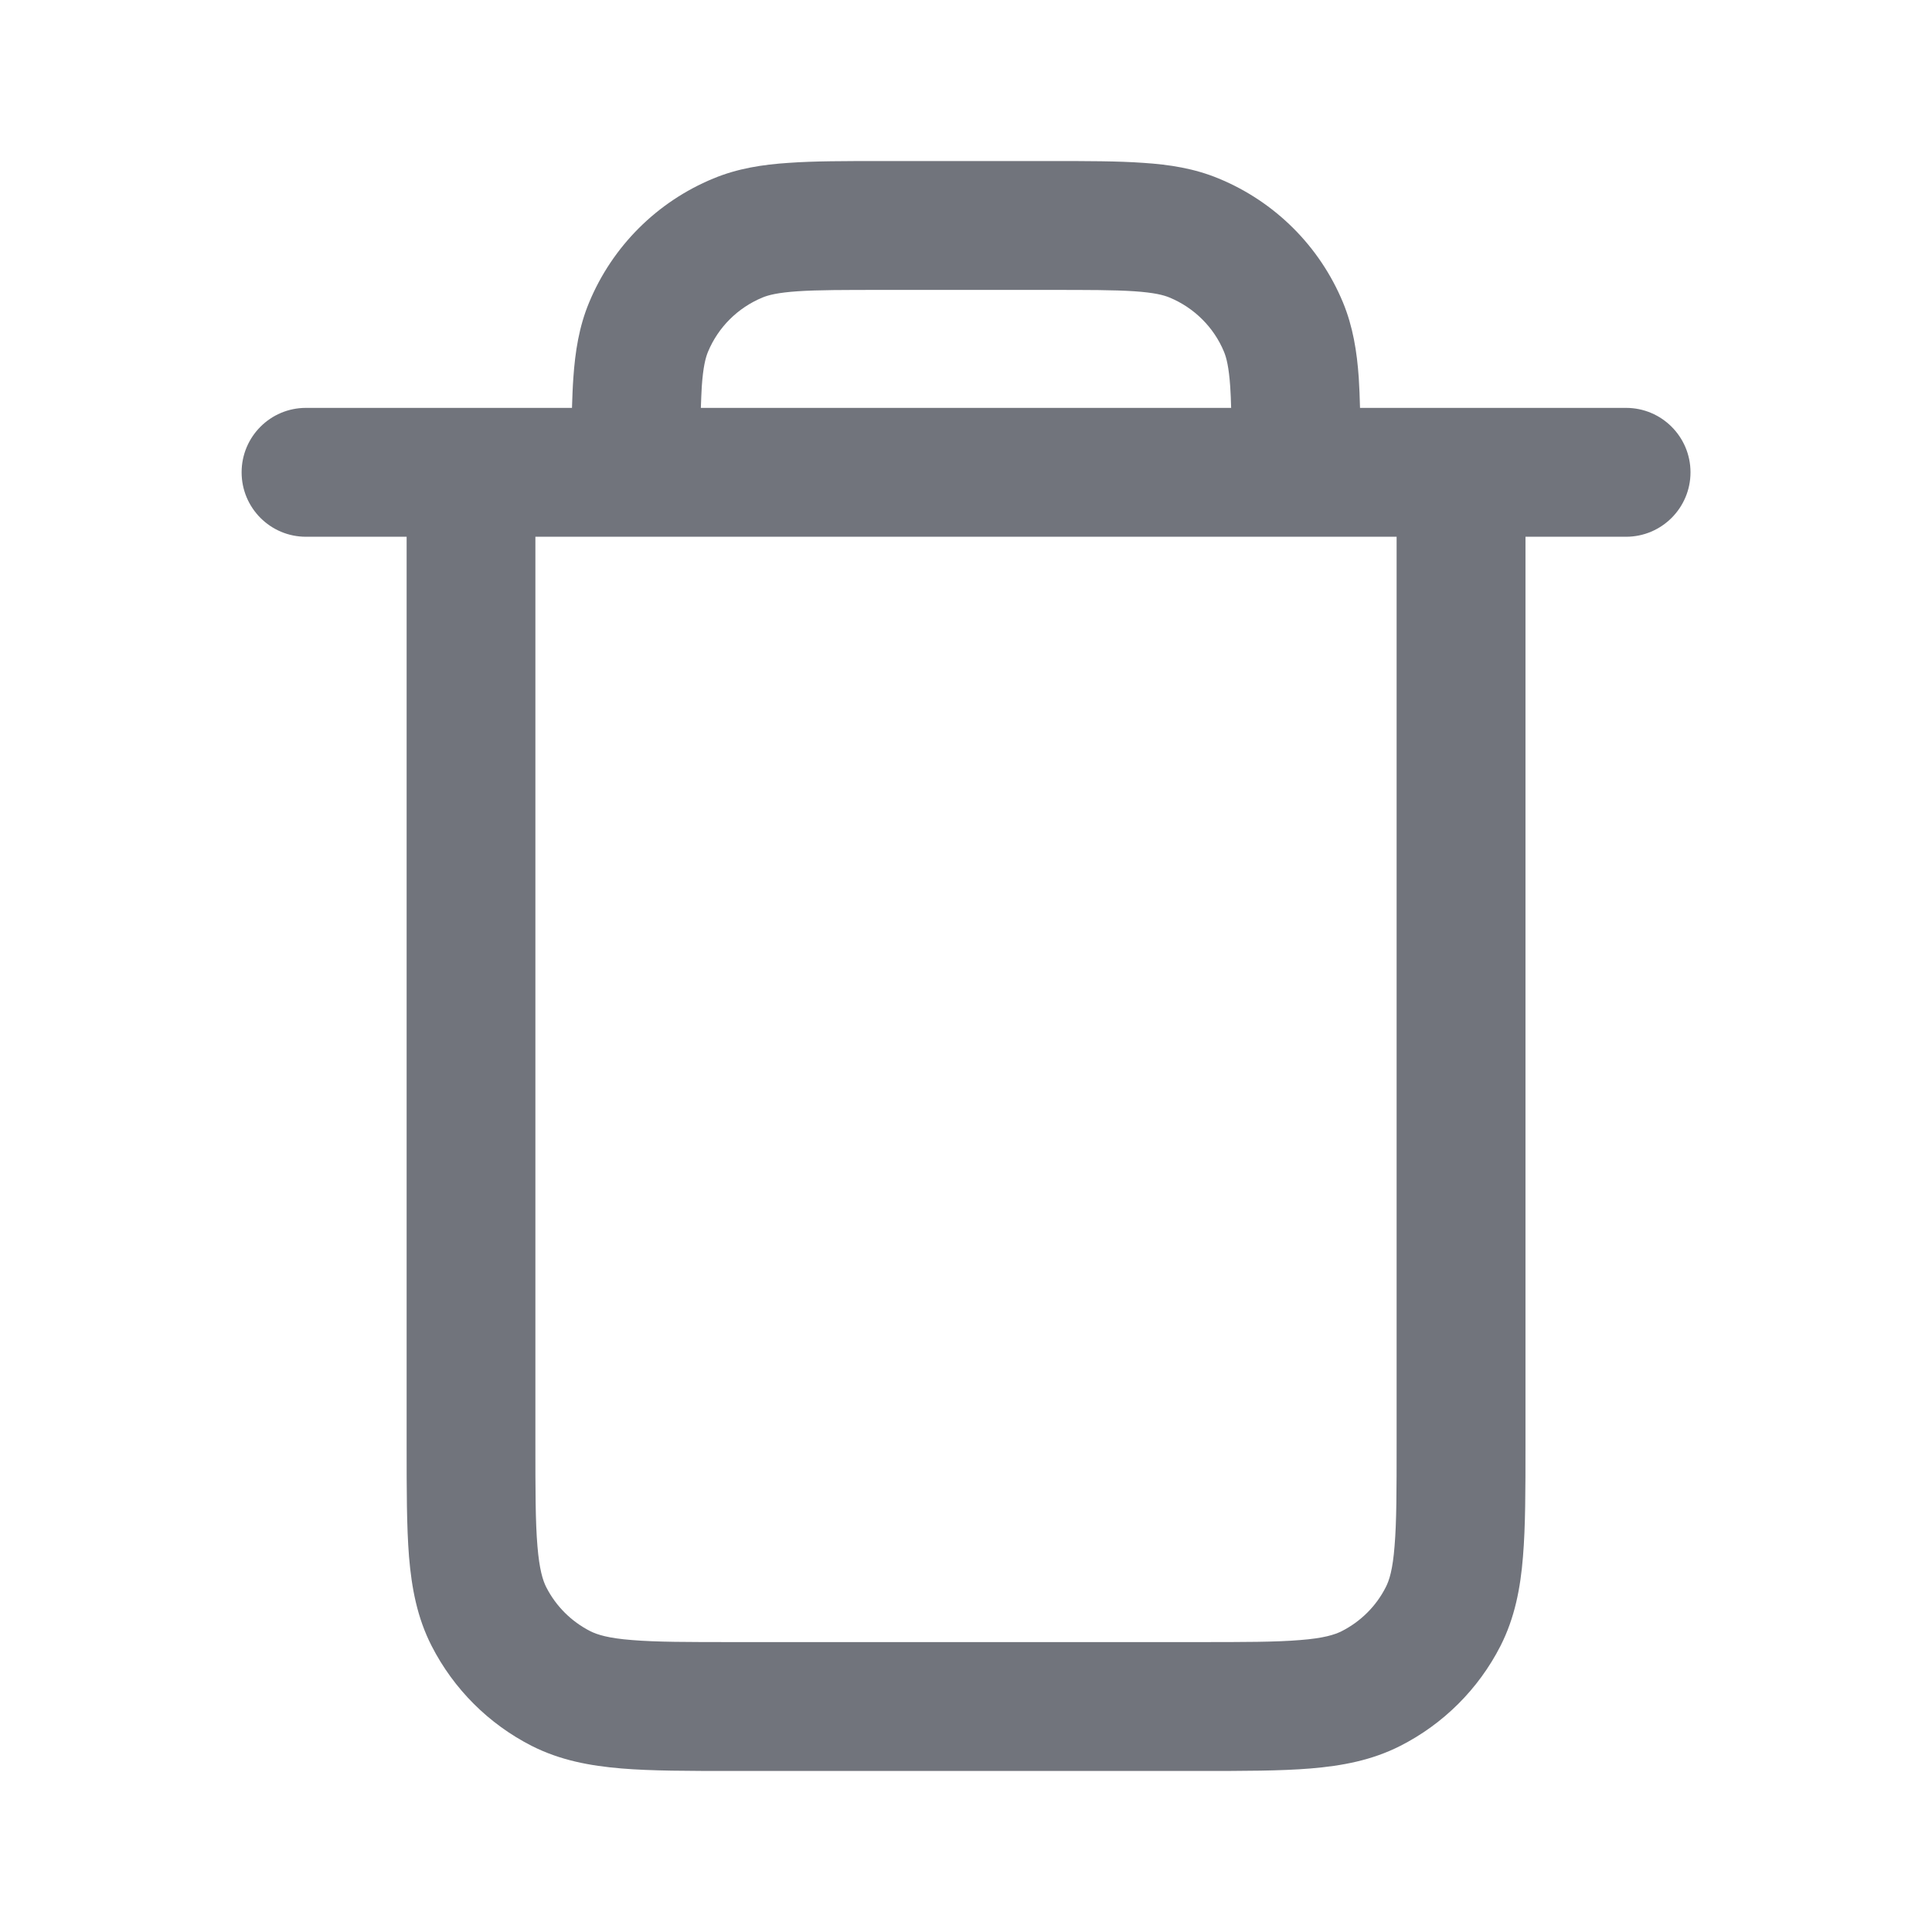 <svg width="17" height="17" viewBox="0 0 17 17" fill="none" xmlns="http://www.w3.org/2000/svg">
<path fill-rule="evenodd" clip-rule="evenodd" d="M7.755 1.417H9.245C9.567 1.417 9.837 1.417 10.059 1.433C10.29 1.448 10.51 1.482 10.724 1.571C11.219 1.775 11.612 2.167 11.817 2.661C11.905 2.874 11.94 3.094 11.956 3.325C11.961 3.407 11.965 3.495 11.967 3.589H14.308C14.621 3.589 14.875 3.843 14.875 4.156C14.875 4.469 14.621 4.723 14.308 4.723H13.423V12.724C13.423 13.109 13.423 13.432 13.401 13.696C13.379 13.973 13.329 14.235 13.203 14.483C13.009 14.863 12.699 15.171 12.32 15.363C12.072 15.489 11.81 15.538 11.533 15.561C11.267 15.583 10.943 15.583 10.556 15.583H6.445C6.058 15.583 5.733 15.583 5.468 15.561C5.191 15.538 4.929 15.489 4.68 15.363C4.3 15.17 3.992 14.862 3.798 14.483C3.671 14.235 3.622 13.973 3.599 13.697C3.578 13.432 3.578 13.108 3.578 12.722L3.578 4.723H2.692C2.379 4.723 2.126 4.469 2.126 4.156C2.126 3.843 2.379 3.589 2.692 3.589H5.033C5.036 3.495 5.039 3.407 5.045 3.325C5.061 3.094 5.095 2.874 5.184 2.661C5.389 2.167 5.782 1.775 6.276 1.571C6.49 1.482 6.71 1.448 6.941 1.433C7.163 1.417 7.433 1.417 7.755 1.417ZM6.167 3.589H10.833C10.831 3.521 10.829 3.459 10.825 3.403C10.813 3.23 10.792 3.148 10.77 3.095C10.681 2.88 10.508 2.708 10.291 2.618C10.238 2.596 10.156 2.575 9.982 2.563C9.803 2.551 9.572 2.551 9.226 2.551H7.774C7.428 2.551 7.197 2.551 7.018 2.563C6.844 2.575 6.762 2.596 6.709 2.618C6.492 2.708 6.32 2.879 6.23 3.095C6.208 3.148 6.187 3.229 6.175 3.402C6.172 3.459 6.169 3.521 6.167 3.589ZM4.711 4.723V12.699C4.711 13.114 4.711 13.391 4.729 13.604C4.746 13.81 4.776 13.906 4.807 13.967C4.892 14.133 5.027 14.268 5.194 14.353C5.256 14.384 5.353 14.415 5.56 14.431C5.774 14.449 6.052 14.449 6.468 14.449H10.533C10.949 14.449 11.227 14.449 11.441 14.431C11.648 14.415 11.744 14.384 11.806 14.353C11.973 14.268 12.109 14.133 12.193 13.967C12.225 13.906 12.255 13.81 12.271 13.604C12.289 13.391 12.289 13.114 12.289 12.699V4.723H4.711Z" fill="#71747C"/>
</svg>
